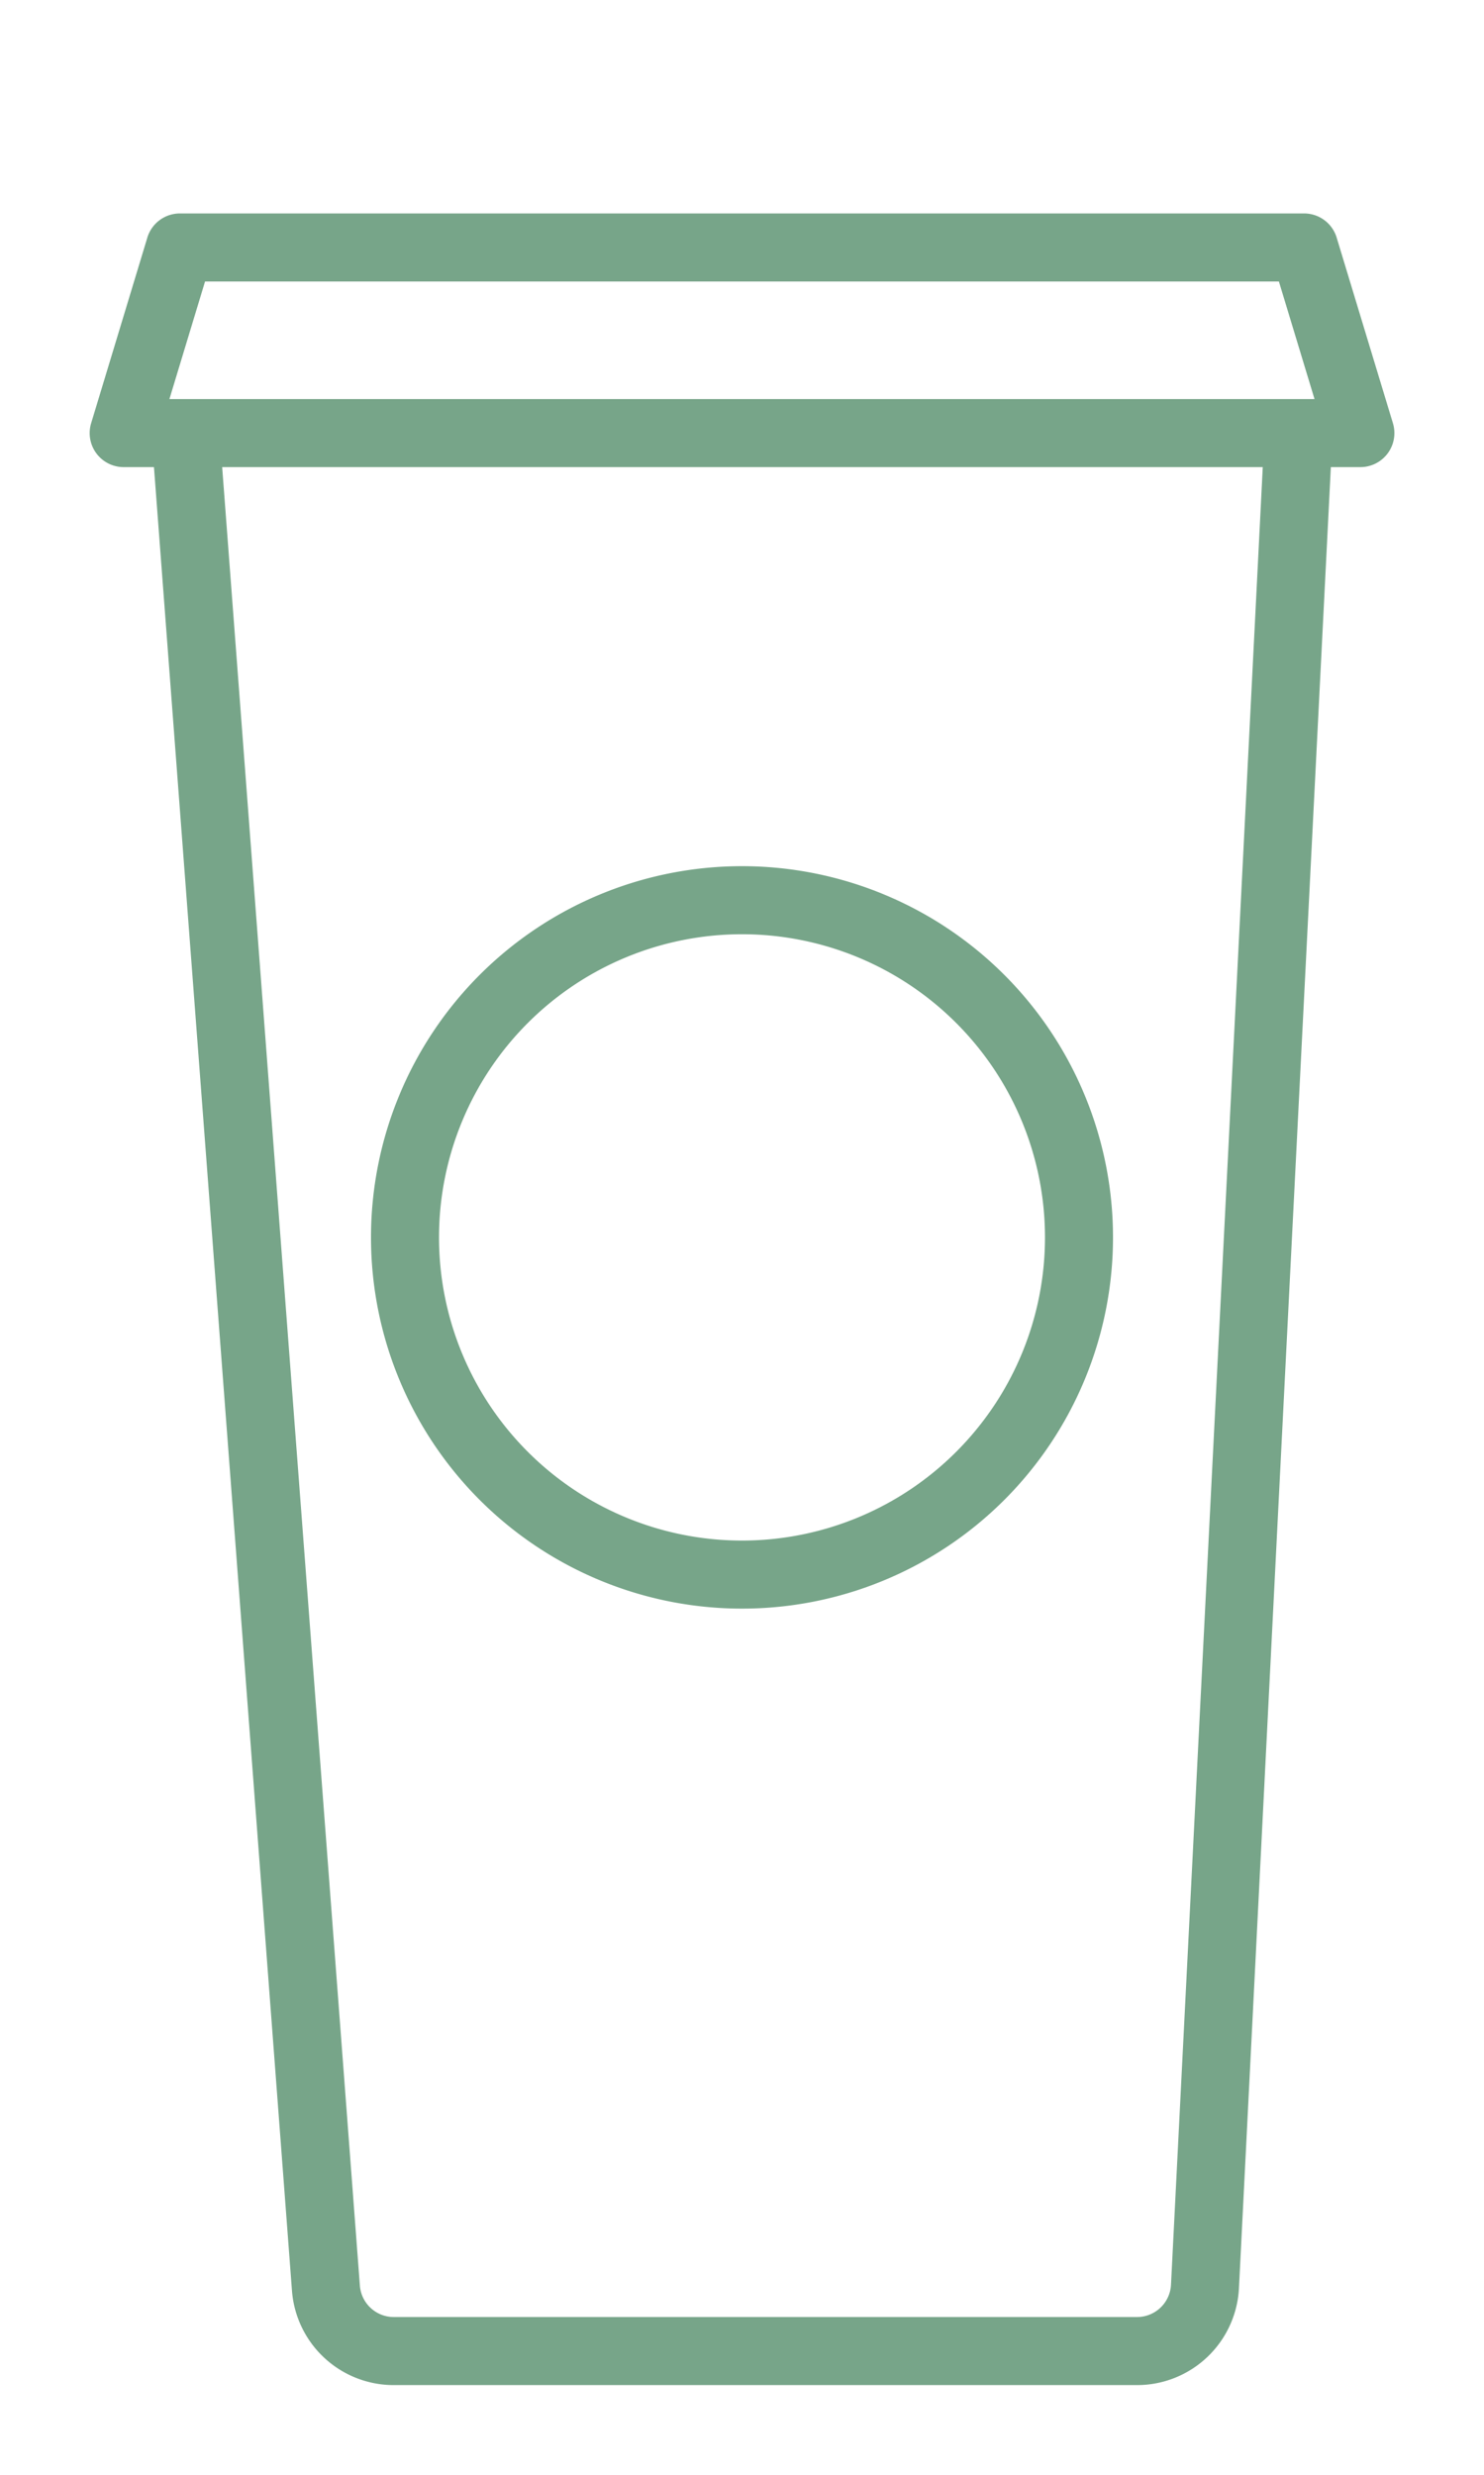 <svg width="24" height="40" fill="none" xmlns="http://www.w3.org/2000/svg"><path fill-rule="evenodd" clip-rule="evenodd" d="M2.383 3.84a.55.55 0 0 1 .526-.39h18.182a.55.55 0 0 1 .526.39l.91 3a.55.55 0 0 1-.527.71h-.477l-1.486 29.433a1.65 1.65 0 0 1-1.648 1.567H6.368a1.65 1.65 0 0 1-1.646-1.525L2.49 7.55H2a.55.55 0 0 1-.526-.71l.909-3Zm1.21 3.71h16.829l-1.484 29.378a.55.55 0 0 1-.55.522H6.369a.55.55 0 0 1-.549-.509L3.593 7.55Zm17.09-3 .576 1.9H2.74l.576-1.9h17.366ZM16.9 20a4.9 4.9 0 1 1-9.8 0 4.9 4.9 0 0 1 9.8 0Zm1.1 0a6 6 0 1 1-12 0 6 6 0 0 1 12 0Z" fill="#166534" fill-opacity=".58"/></svg>